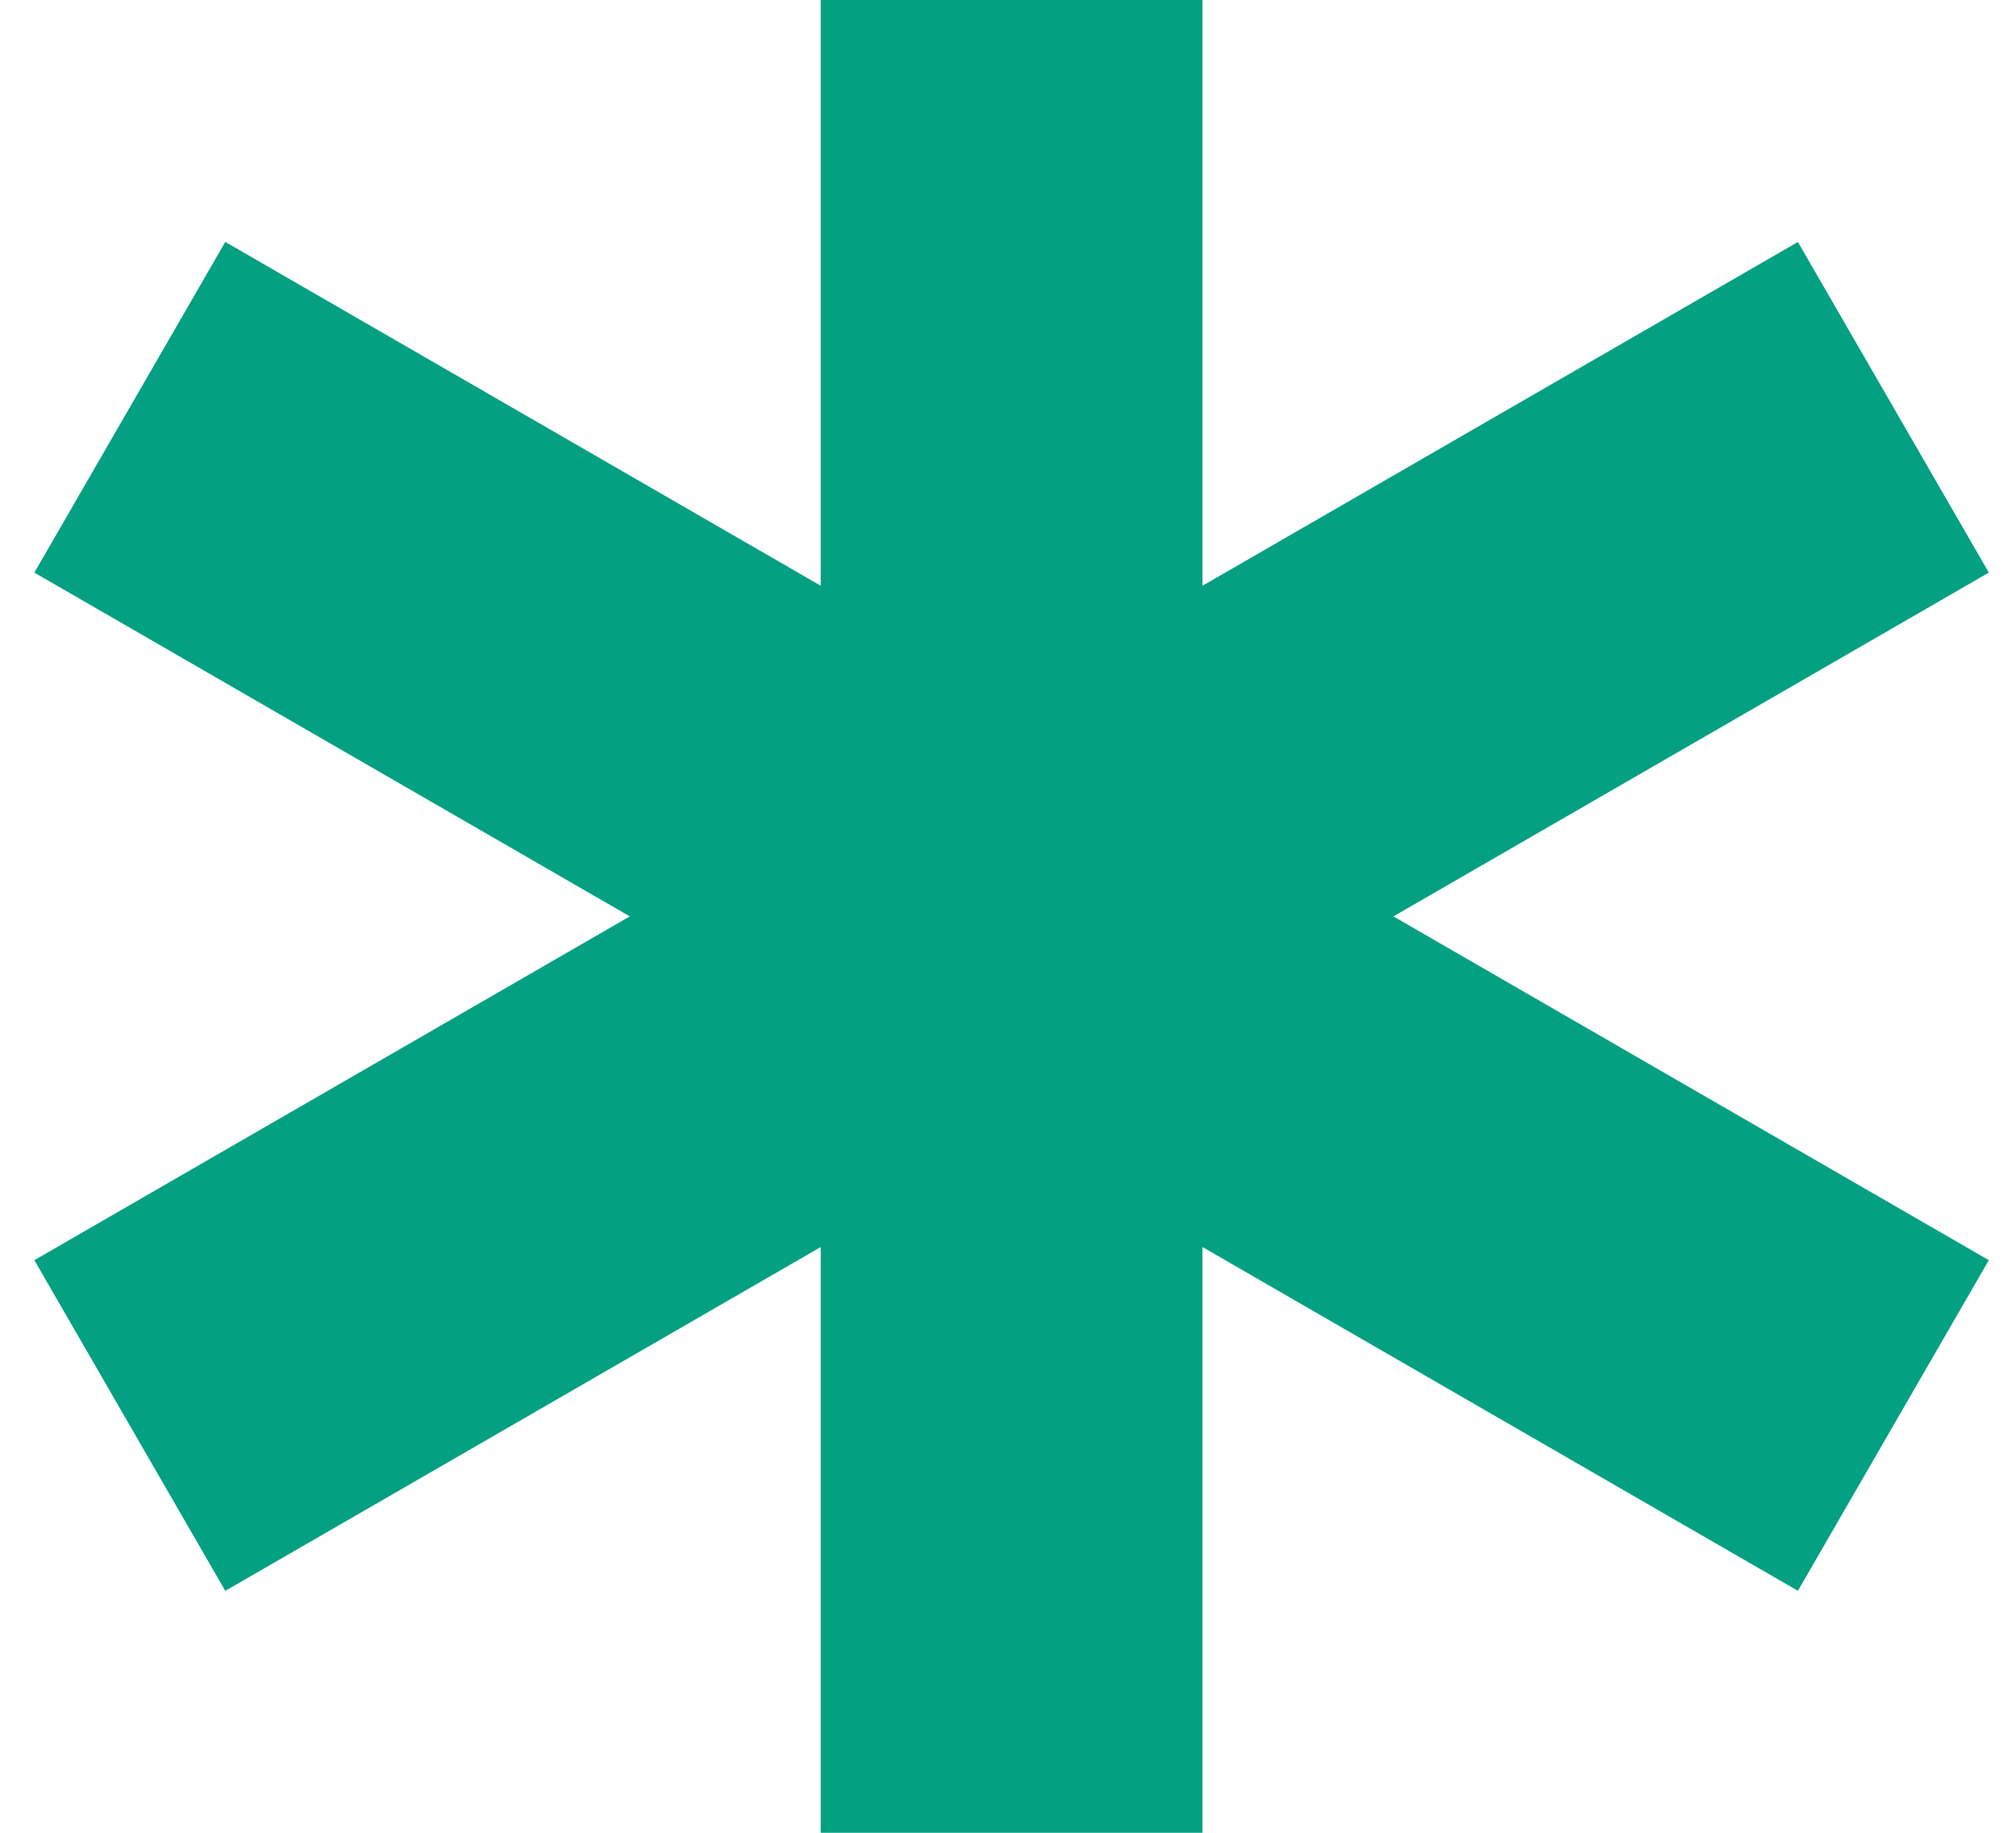 <svg width="44" height="40" viewBox="0 0 44 40" fill="none" xmlns="http://www.w3.org/2000/svg">
<path fill-rule="evenodd" clip-rule="evenodd" d="M17.912 40L17.912 0L26.245 -3.64262e-07L26.245 40L17.912 40Z" fill="#03A081"/>
<path fill-rule="evenodd" clip-rule="evenodd" d="M0.75 27.503L39.24 5.281L43.407 12.497L4.917 34.72L0.75 27.503Z" fill="#03A081"/>
<path fill-rule="evenodd" clip-rule="evenodd" d="M39.24 34.719L0.75 12.497L4.917 5.28L43.407 27.503L39.24 34.719Z" fill="#03A081"/>
</svg>
